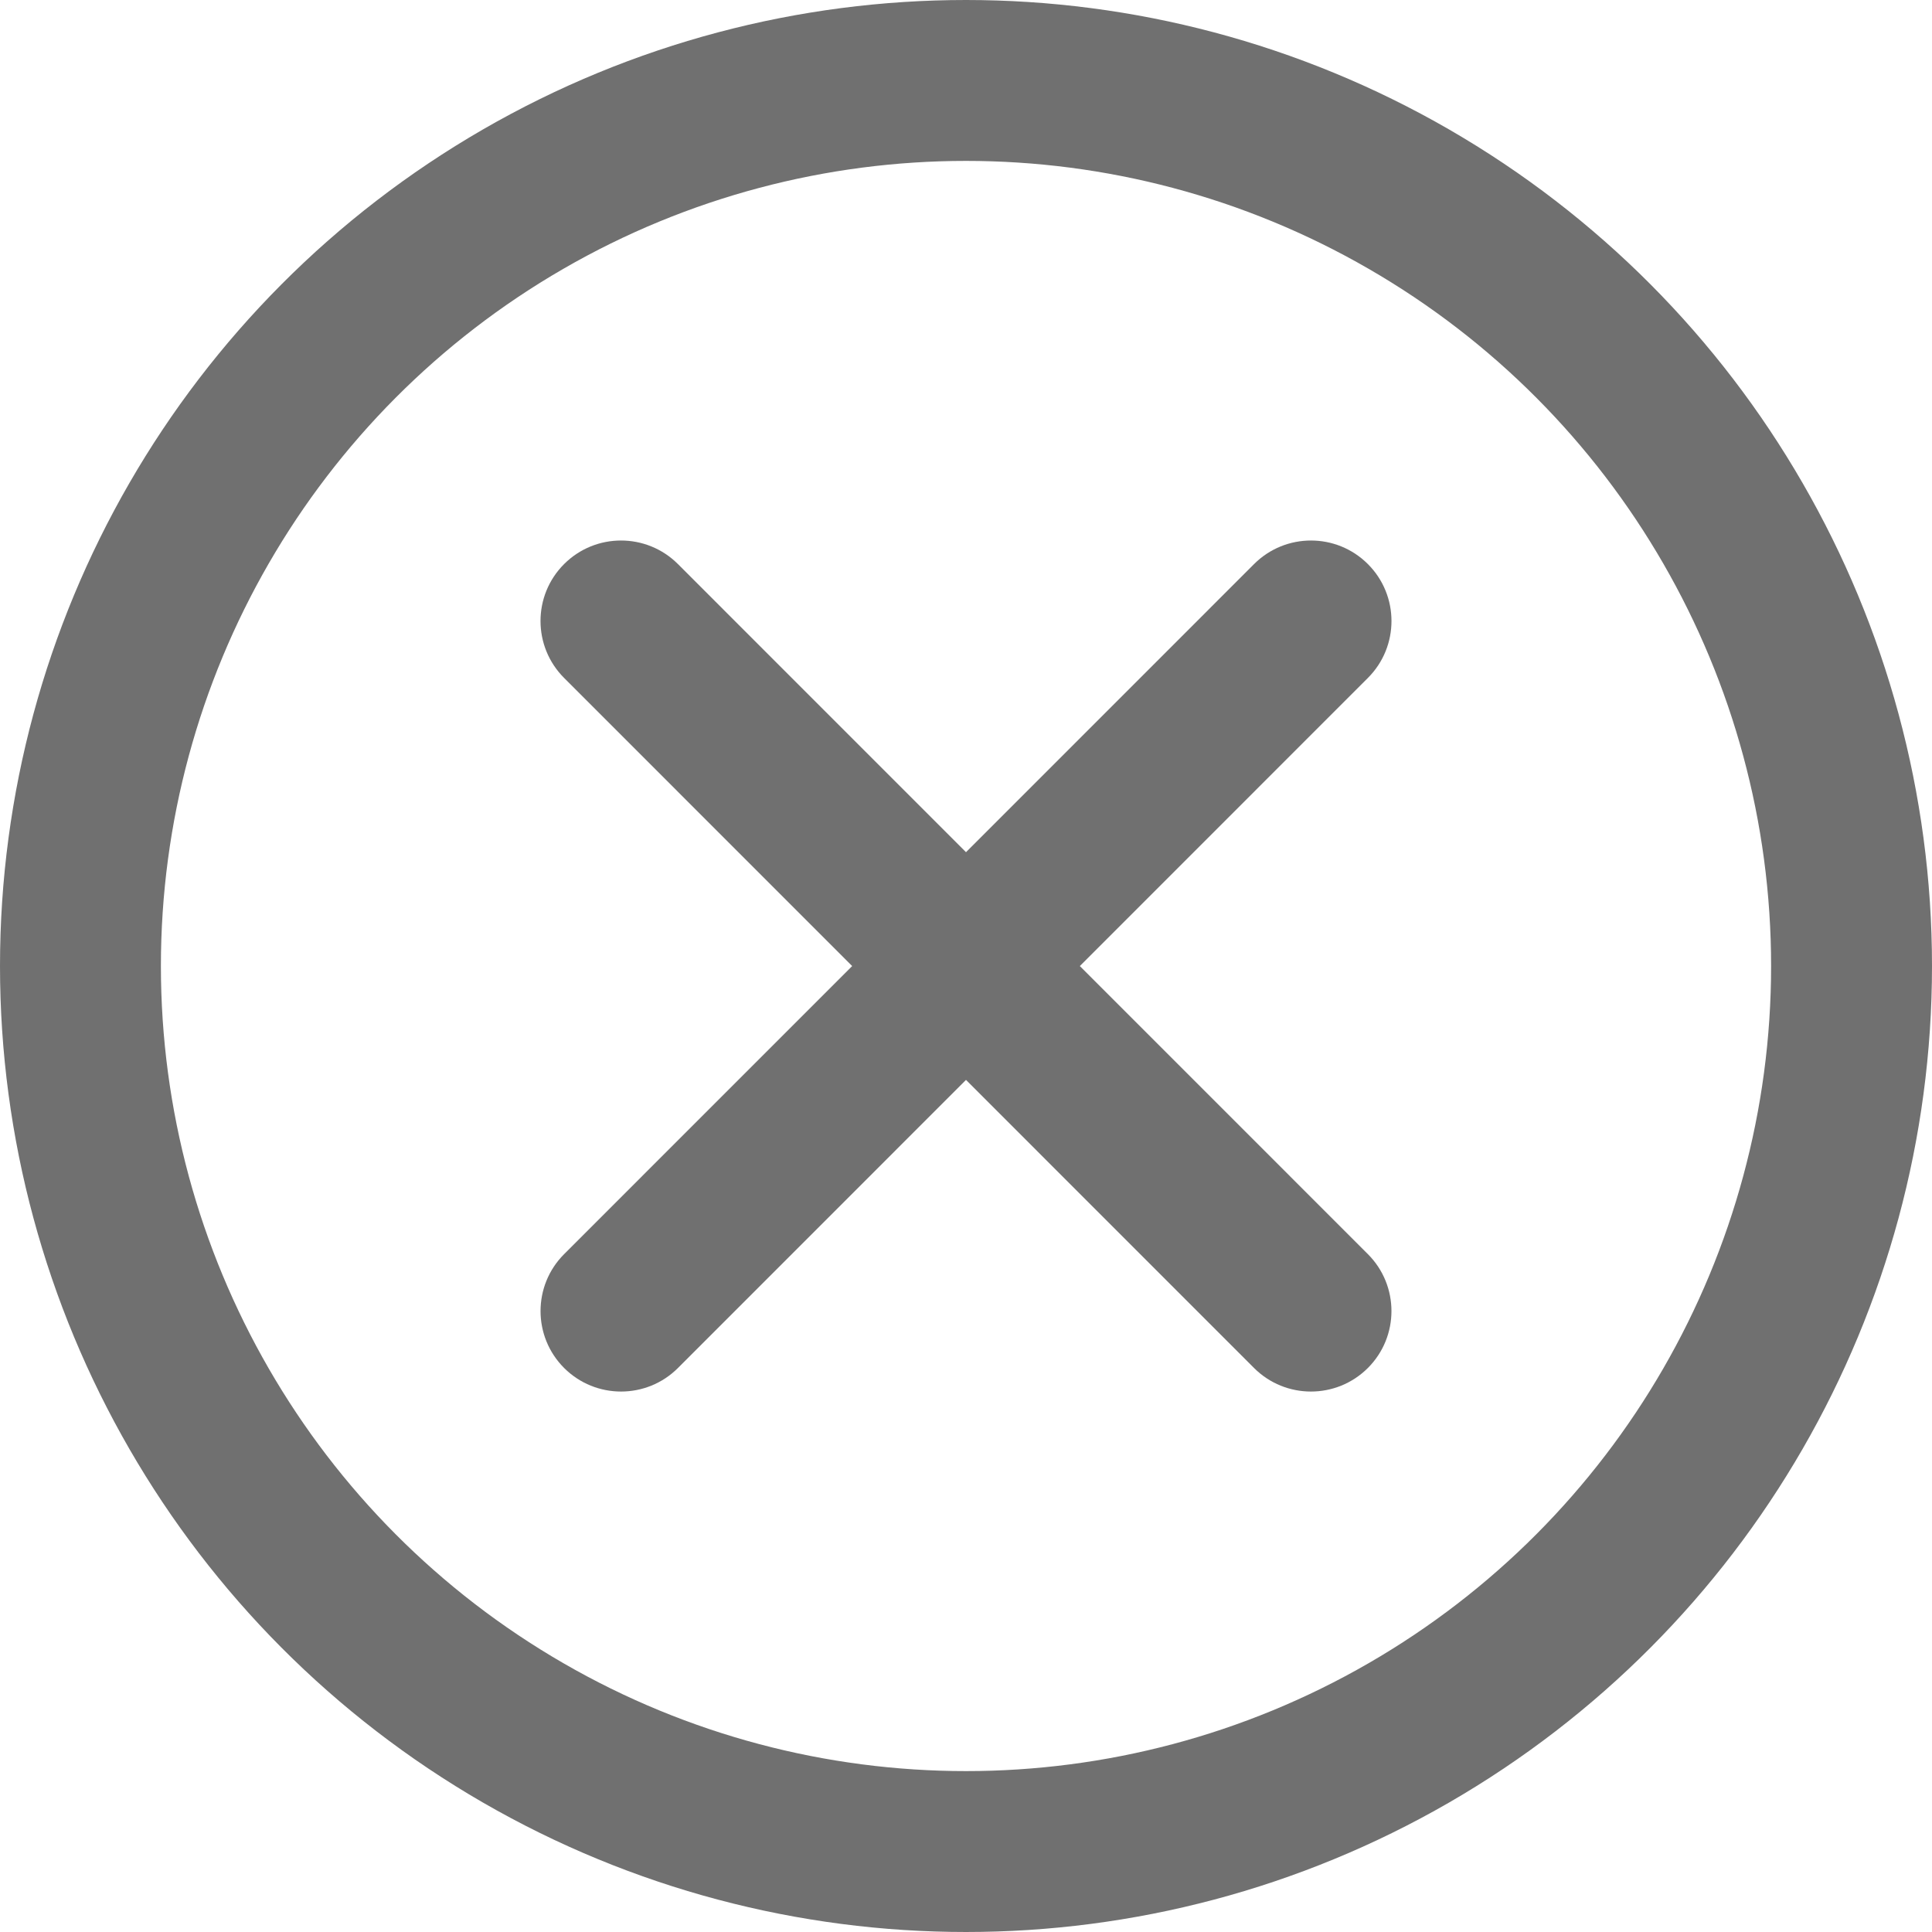 <svg width="64" height="64" viewBox="0 0 64 64" fill="none" xmlns="http://www.w3.org/2000/svg">
<path fill-rule="evenodd" clip-rule="evenodd" d="M18.686 18.686C19.728 17.645 21.416 17.645 22.458 18.686L32 28.23L41.542 18.686C42.584 17.645 44.272 17.645 45.313 18.686C46.355 19.727 46.355 21.416 45.314 22.457L35.771 32.002L45.313 41.545C46.354 42.586 46.354 44.275 45.313 45.316C44.271 46.357 42.583 46.357 41.541 45.316L32 35.773L22.459 45.316C21.417 46.357 19.729 46.357 18.687 45.316C17.646 44.275 17.646 42.586 18.687 41.545L28.229 32.002L18.686 22.457C17.645 21.416 17.645 19.727 18.686 18.686Z" fill="black" fill-opacity="0.56"/>
<circle cx="32" cy="32" r="29.335" stroke="black" stroke-opacity="0.56" stroke-width="5.33"/>
</svg>
